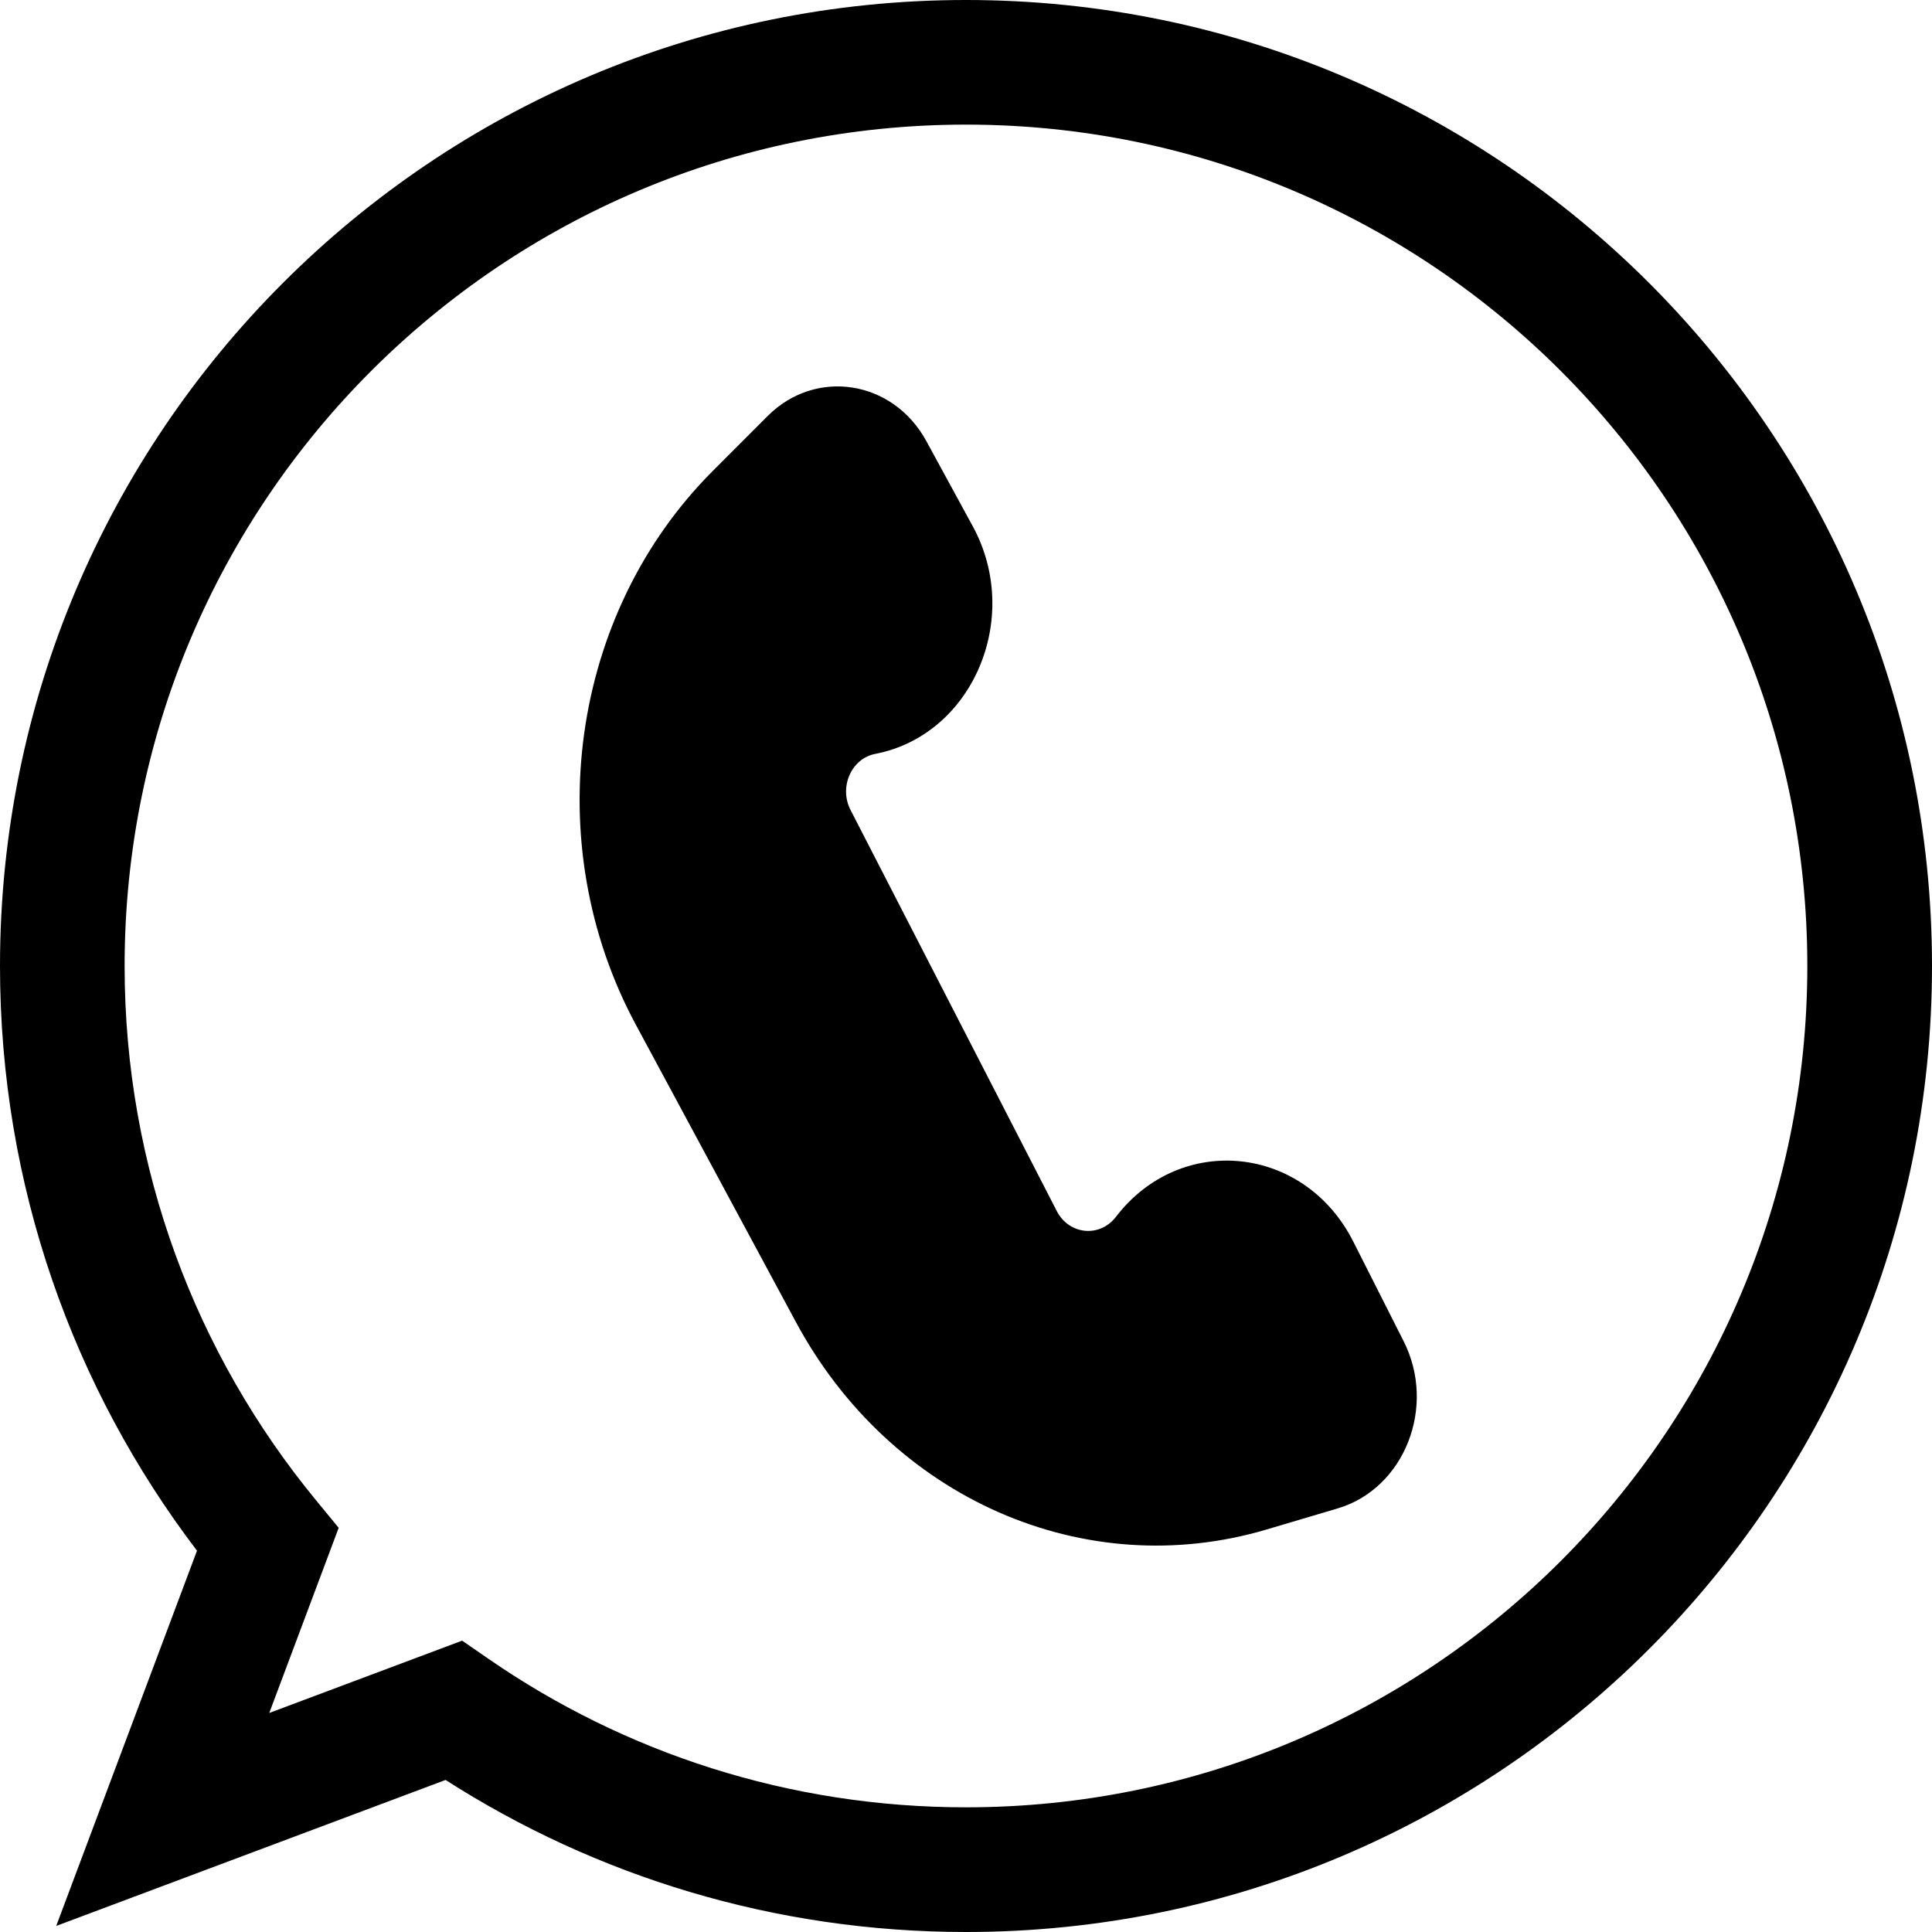 <svg viewBox="0 0 30 30"  xmlns="http://www.w3.org/2000/svg">
<path  clip-rule="evenodd" d="M1.935 15C1.935 7.785 7.785 1.935 15 1.935C22.215 1.935 28.064 7.785 28.064 15C28.064 22.215 22.215 28.064 15 28.064C12.248 28.064 9.697 27.215 7.592 25.763L7.176 25.476L4.181 26.599L5.259 23.724L4.904 23.292C3.049 21.036 1.935 18.149 1.935 15ZM15 0C6.716 0 0 6.716 0 15C0 18.411 1.14 21.559 3.059 24.079L0.873 29.906L6.919 27.639C9.252 29.134 12.026 30 15 30C23.284 30 30 23.284 30 15C30 6.716 23.284 0 15 0ZM21.013 19.278L21.796 20.827C22.31 21.844 21.81 23.113 20.773 23.422L19.674 23.748C16.84 24.591 13.834 23.268 12.359 20.529L9.873 15.911C8.358 13.097 8.853 9.53 11.065 7.316L11.92 6.46C12.668 5.712 13.867 5.901 14.384 6.849L15.104 8.17C15.881 9.594 15.102 11.415 13.592 11.706C13.221 11.777 13.024 12.221 13.207 12.577L16.409 18.804C16.599 19.175 17.077 19.222 17.328 18.895C18.336 17.582 20.256 17.782 21.013 19.278Z" />
</svg>

